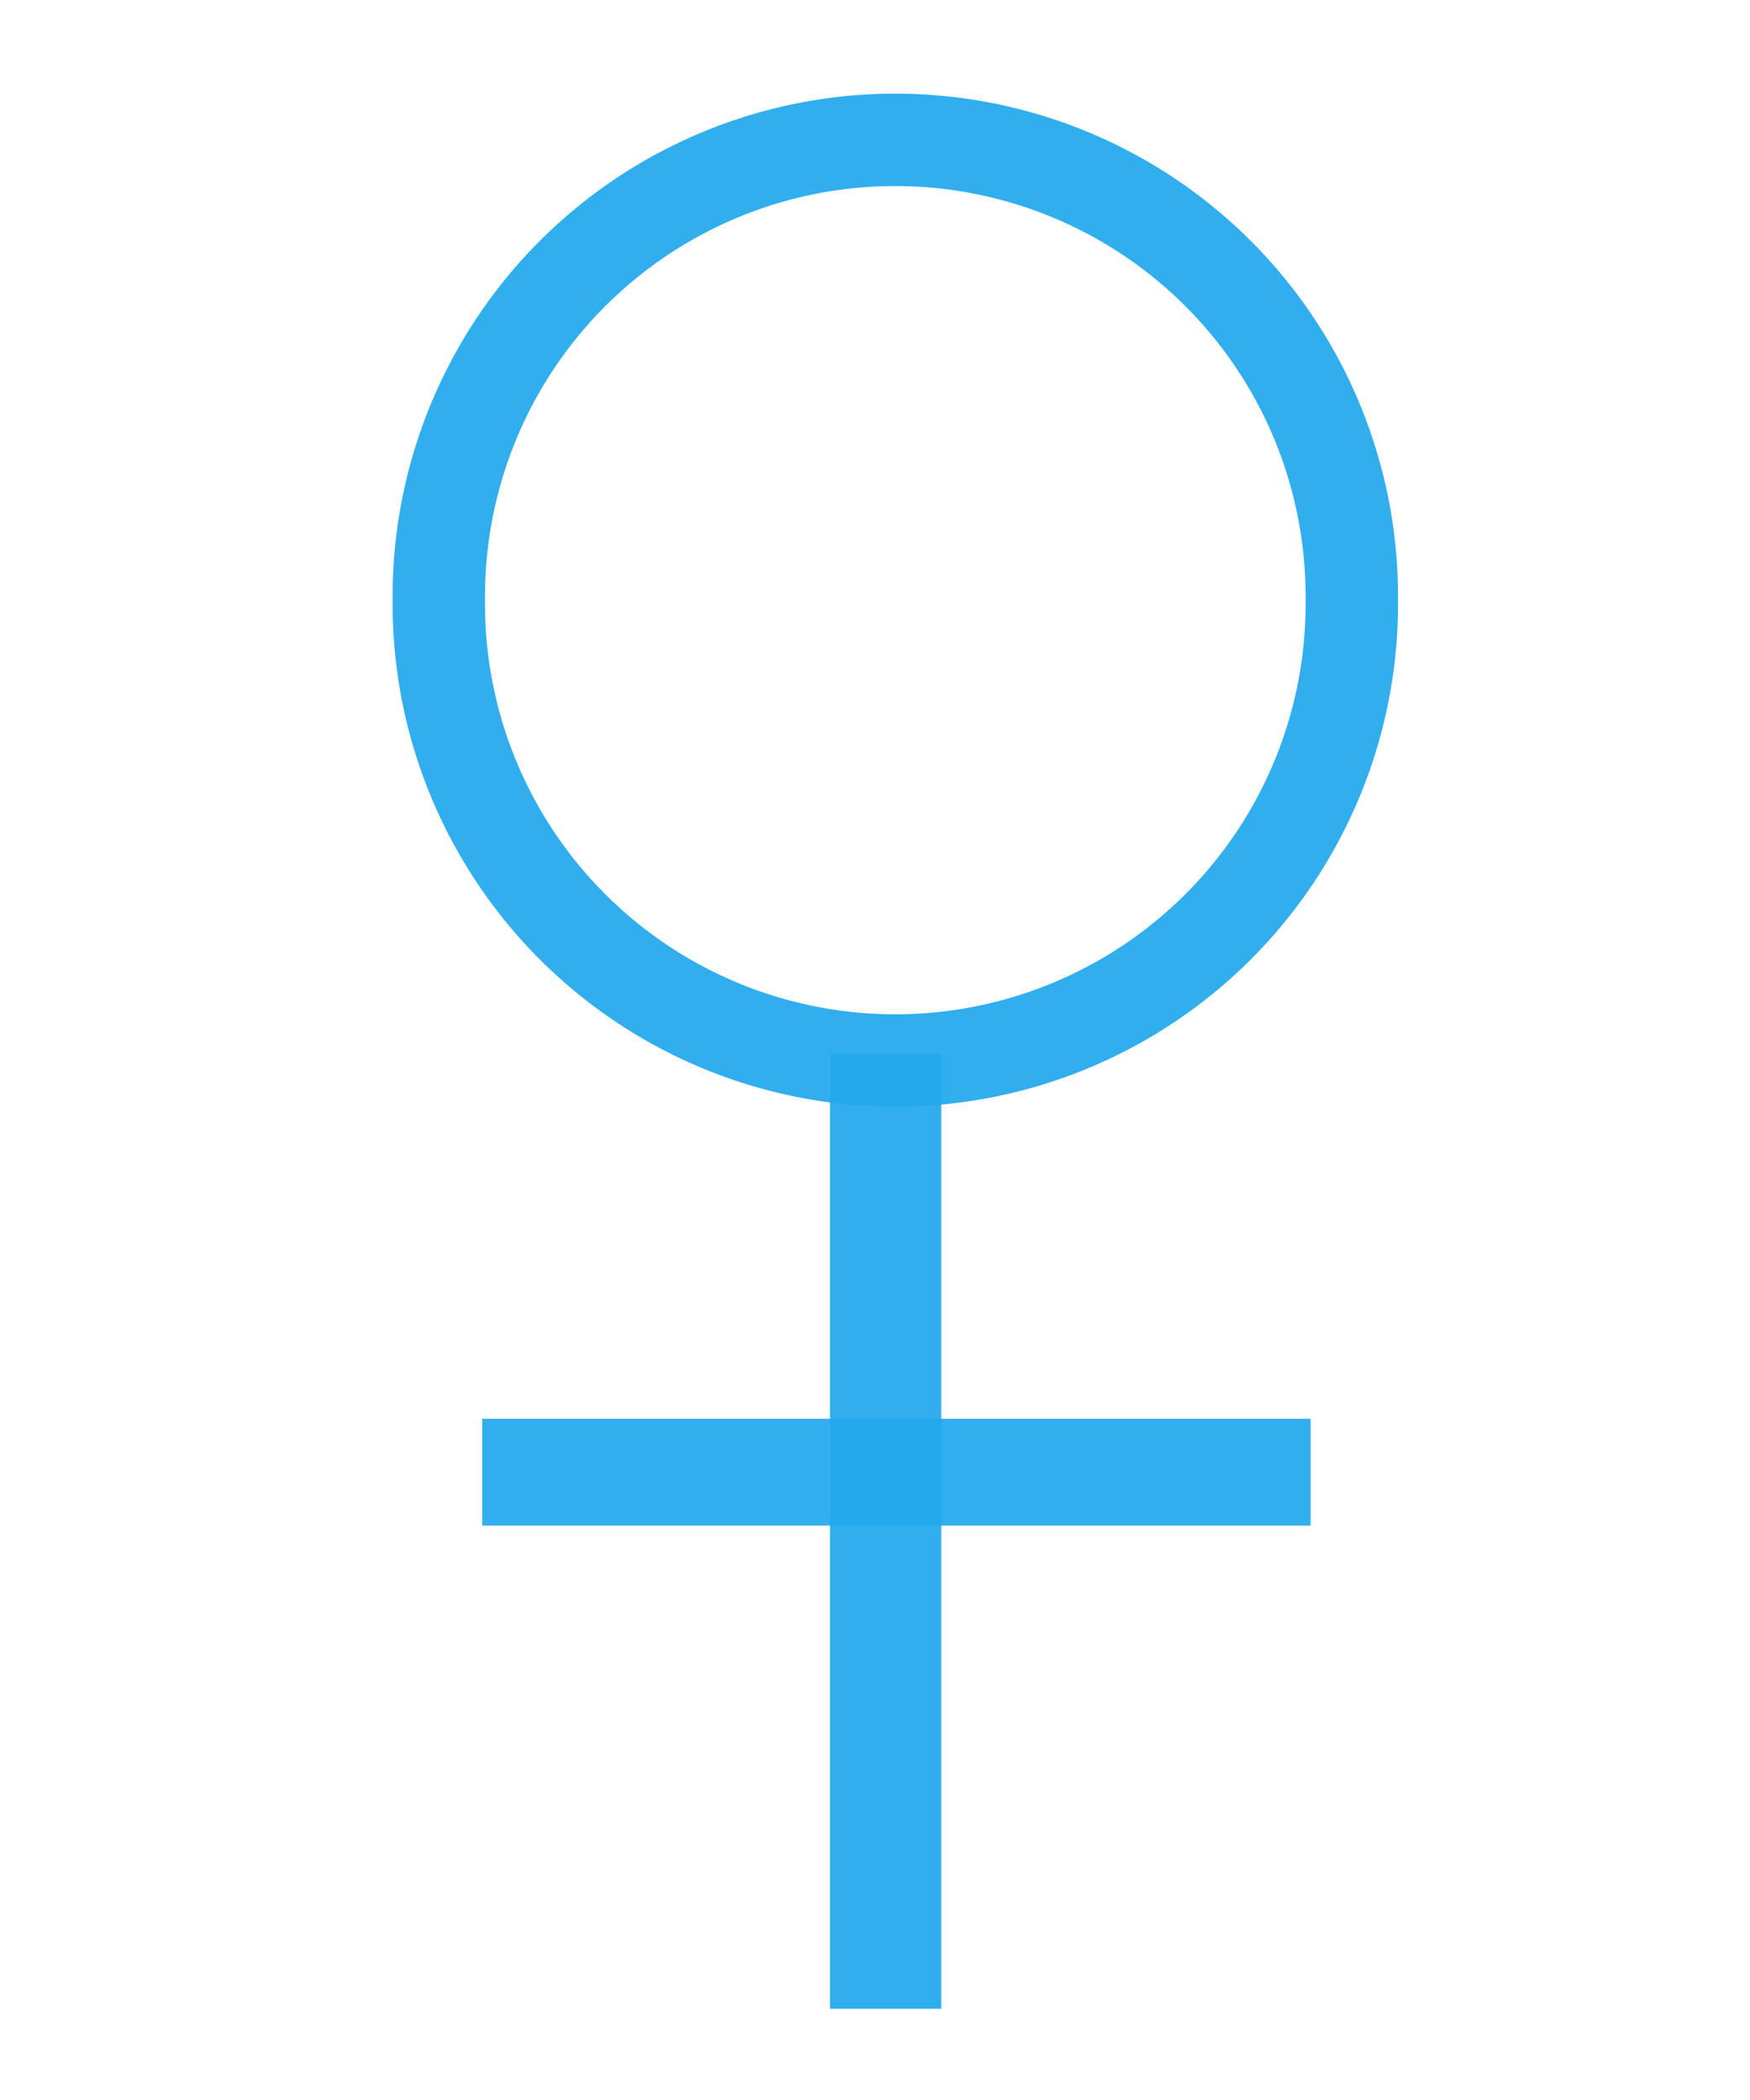 <?xml version="1.0" encoding="UTF-8" standalone="no"?>
<!-- Created with Inkscape (http://www.inkscape.org/) -->

<svg
   xmlns:dc="http://purl.org/dc/elements/1.1/"
   xmlns:cc="http://creativecommons.org/ns#"
   xmlns:rdf="http://www.w3.org/1999/02/22-rdf-syntax-ns#"
   xmlns:svg="http://www.w3.org/2000/svg"
   xmlns="http://www.w3.org/2000/svg"
   xmlns:sodipodi="http://sodipodi.sourceforge.net/DTD/sodipodi-0.dtd"
   xmlns:inkscape="http://www.inkscape.org/namespaces/inkscape"
   width="50"
   height="60"
   id="svg2"
   version="1.1"
   inkscape:version="0.48.3.1 r9886"
   sodipodi:docname="female-active.svg">
  <defs
     id="defs4" />
  <sodipodi:namedview
     id="base"
     pagecolor="#ffffff"
     bordercolor="#666666"
     borderopacity="1.0"
     inkscape:pageopacity="0.0"
     inkscape:pageshadow="2"
     inkscape:zoom="1.979899"
     inkscape:cx="31.395947"
     inkscape:cy="29.260462"
     inkscape:document-units="px"
     inkscape:current-layer="layer3"
     showgrid="false"
     fit-margin-top="0"
     fit-margin-left="0"
     fit-margin-right="0"
     fit-margin-bottom="0"
     inkscape:window-width="1221"
     inkscape:window-height="776"
     inkscape:window-x="59"
     inkscape:window-y="24"
     inkscape:window-maximized="1" />
  <g
     inkscape:groupmode="layer"
     id="layer3"
     inkscape:label="Layer">
    <path
       sodipodi:type="arc"
       style="opacity:0.94;fill:none;stroke:#25a9ed;stroke-width:2.892;stroke-miterlimit:4;stroke-opacity:1;stroke-dasharray:none"
       id="path4100"
       sodipodi:cx="23.75"
       sodipodi:cy="15.714286"
       sodipodi:rx="14.285714"
       sodipodi:ry="14.285714"
       d="m 38.036,15.714 a 14.286,14.286 0 1 1 -28.571,0 14.286,14.286 0 1 1 28.571,0 z"
       transform="matrix(0.913,0,0,0.913,3.896,2.801)" />
    <rect
       style="opacity:0.94;fill:none;stroke:#25a9ed;stroke-width:3;stroke-miterlimit:4;stroke-opacity:1;stroke-dasharray:none"
       id="rect4120"
       width="0.179"
       height="24.286"
       x="25.214"
       y="31.607" />
    <rect
       style="opacity:0.94;fill:none;stroke:#25a9ed;stroke-width:2.873;stroke-miterlimit:4;stroke-opacity:1;stroke-dasharray:none"
       id="rect4136"
       width="20.796"
       height="0.179"
       x="15.214"
       y="41.973" />
  </g>
</svg>
